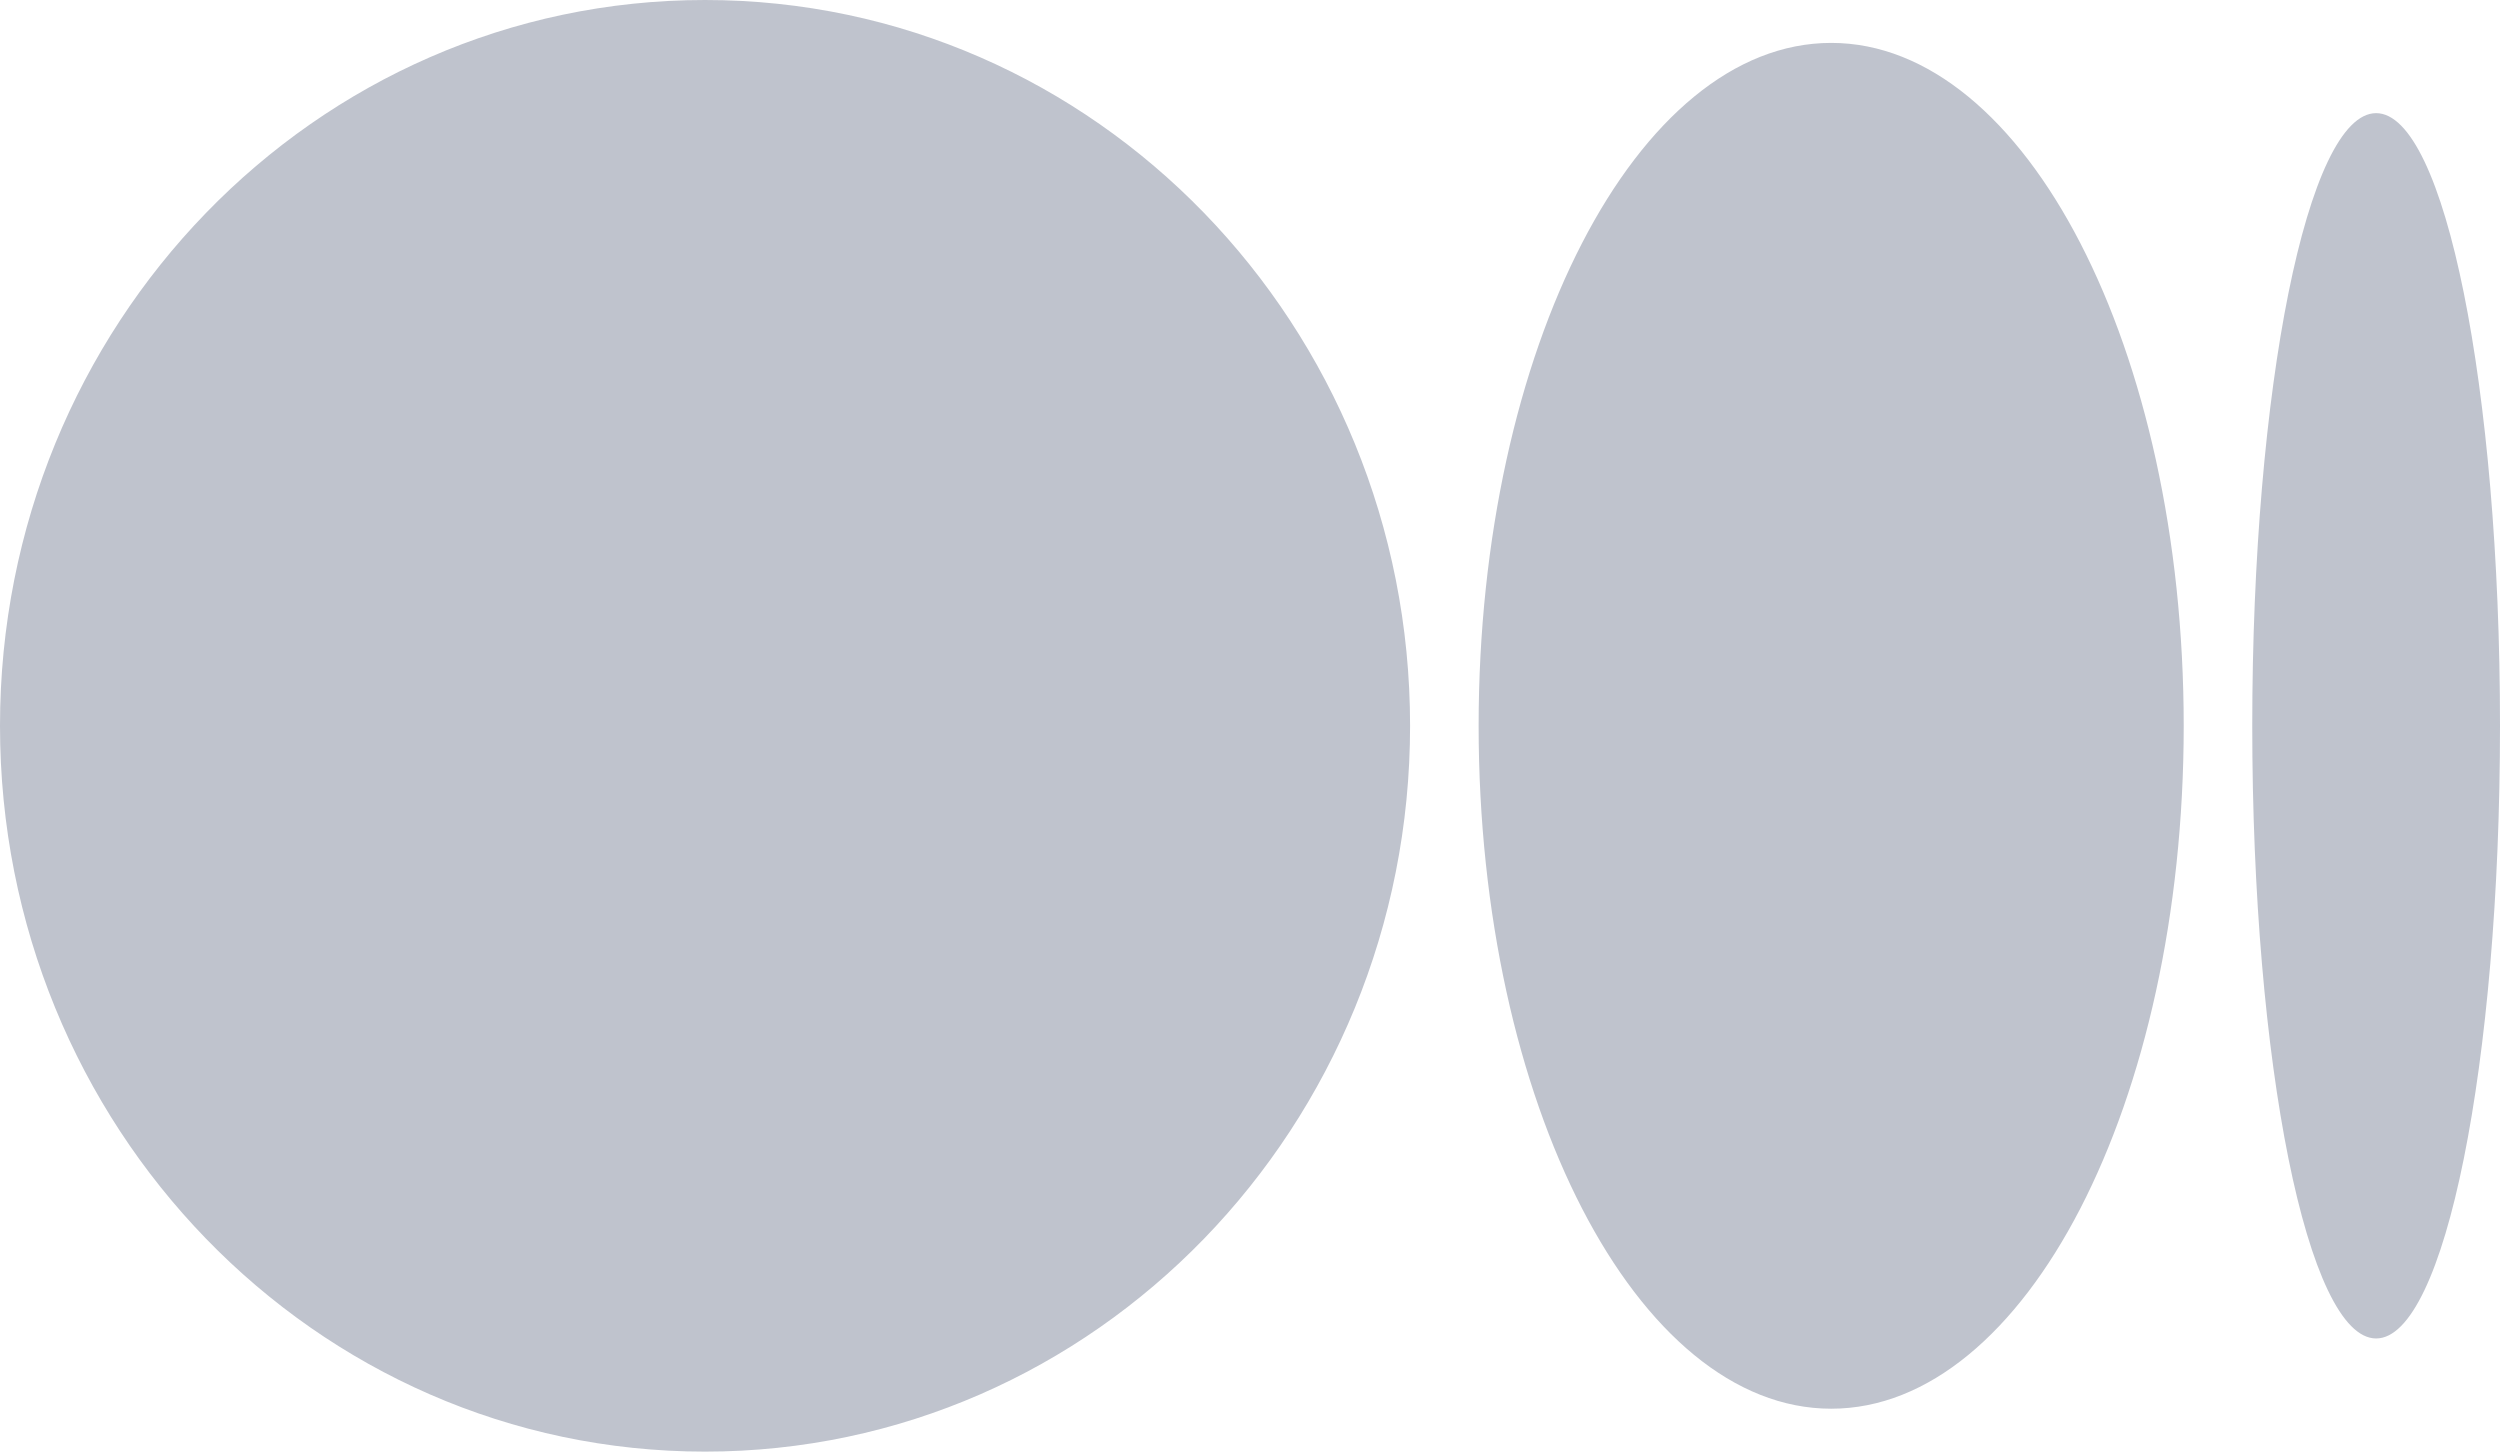 <svg width="31" height="18" viewBox="0 0 31 18" fill="none" xmlns="http://www.w3.org/2000/svg">
<path d="M17.485 9C17.485 13.96 13.586 18 8.742 18C3.899 18 0 13.96 0 9C0 4.04 3.899 0 8.742 0C13.586 0 17.485 4.04 17.485 9ZM27.078 9C27.078 13.669 25.117 17.468 22.707 17.468C20.297 17.468 18.335 13.669 18.335 9C18.335 4.331 20.297 0.532 22.707 0.532C25.117 0.532 27.078 4.331 27.078 9ZM31 9C31 13.185 30.315 16.597 29.464 16.597C28.614 16.597 27.928 13.185 27.928 9C27.928 4.815 28.614 1.403 29.464 1.403C30.315 1.403 31 4.815 31 9Z" fill="#BFC3CD"/>
</svg>
